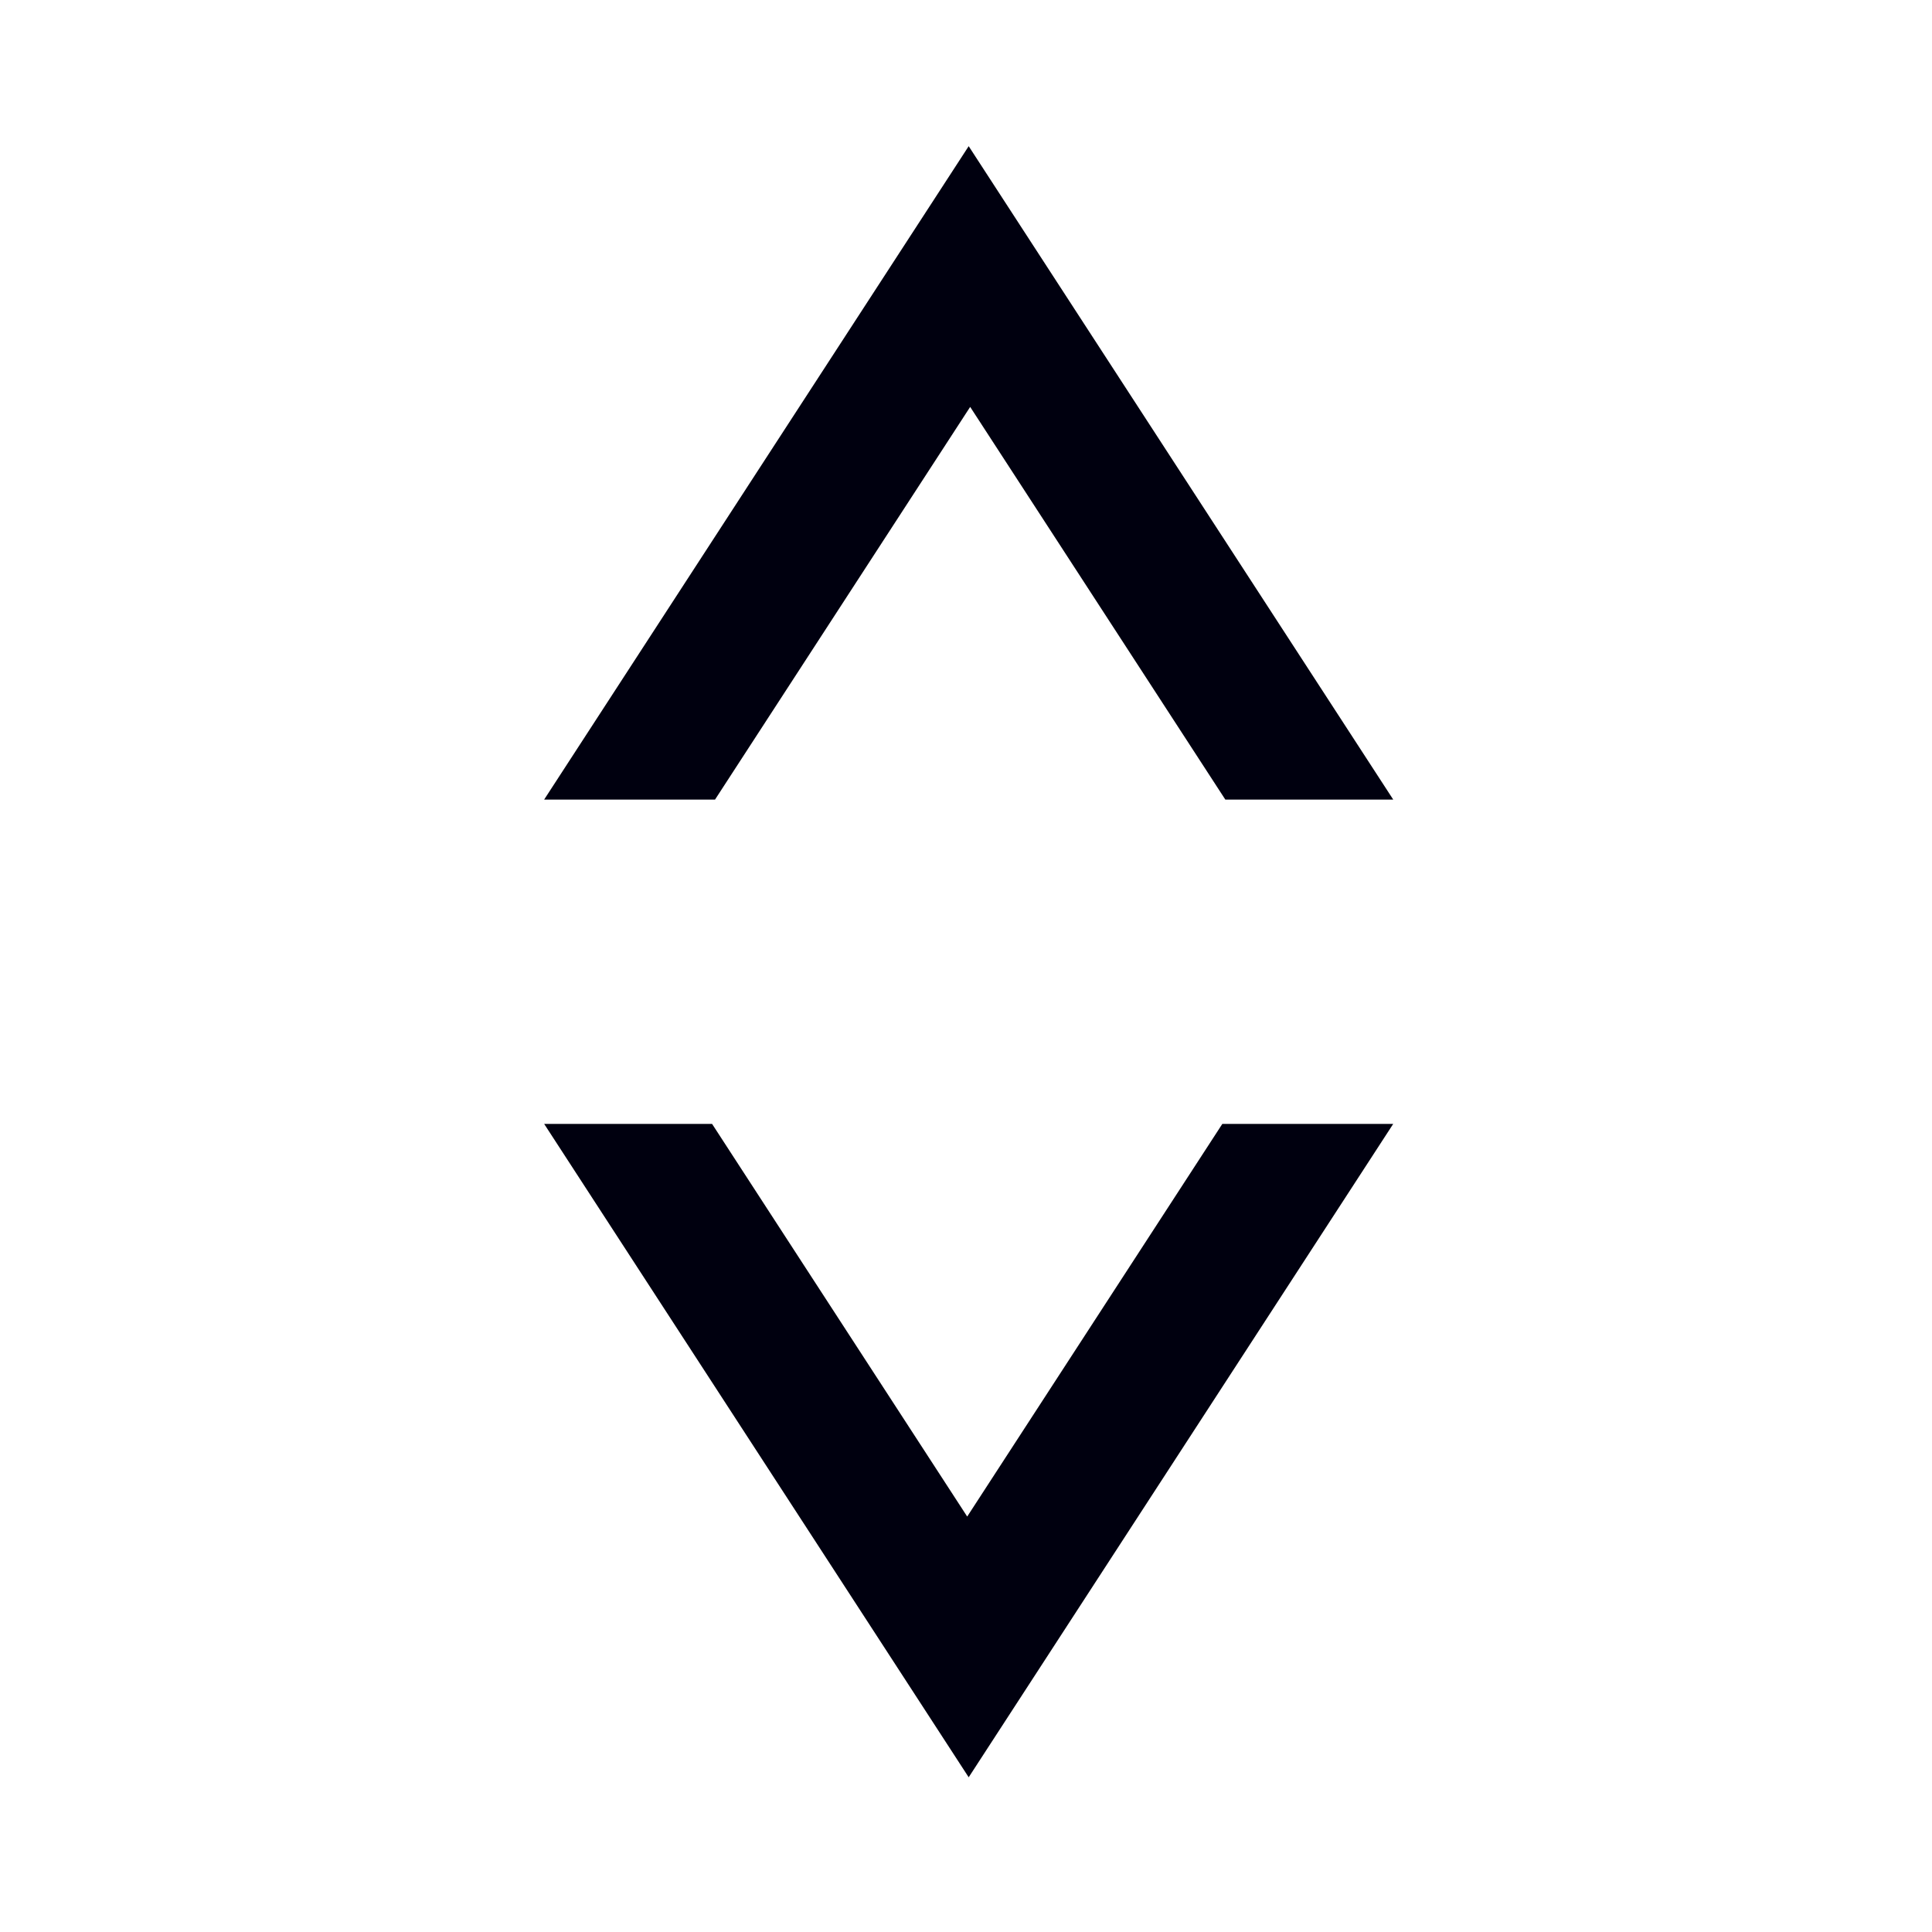 <?xml version="1.0" encoding="UTF-8" standalone="no"?>
<!-- Created with Inkscape (http://www.inkscape.org/) -->

<svg
   xmlns:dc="http://purl.org/dc/elements/1.1/"
   xmlns:cc="http://creativecommons.org/ns#"
   xmlns:rdf="http://www.w3.org/1999/02/22-rdf-syntax-ns#"
   xmlns:svg="http://www.w3.org/2000/svg"
   xmlns="http://www.w3.org/2000/svg"
   xmlns:sodipodi="http://sodipodi.sourceforge.net/DTD/sodipodi-0.dtd"
   xmlns:inkscape="http://www.inkscape.org/namespaces/inkscape"
   width="256mm"
   height="256mm"
   viewBox="0 0 256 256"
   version="1.1"
   id="svg8"
   inkscape:version="0.92.3 (2405546, 2018-03-11)"
   sodipodi:docname="expand_vertical.svg"
   inkscape:export-filename="/home/wouterspekkink/Programming/Q-SoPrA/images/expand_vertical.png"
   inkscape:export-xdpi="25.4"
   inkscape:export-ydpi="25.4">
  <defs
     id="defs2" />
  <sodipodi:namedview
     id="base"
     pagecolor="#ffffff"
     bordercolor="#666666"
     borderopacity="1.0"
     inkscape:pageopacity="0.0"
     inkscape:pageshadow="2"
     inkscape:zoom="0.36703143"
     inkscape:cx="-651.19405"
     inkscape:cy="379.57189"
     inkscape:document-units="mm"
     inkscape:current-layer="layer1"
     showgrid="false"
     showguides="true"
     inkscape:guide-bbox="true"
     inkscape:measure-start="886.216,640.272"
     inkscape:measure-end="967.22,640.272"
     inkscape:window-width="1920"
     inkscape:window-height="1015"
     inkscape:window-x="0"
     inkscape:window-y="0"
     inkscape:window-maximized="1"
     inkscape:snap-global="true">
    <sodipodi:guide
       position="109.593,204.913"
       orientation="1,0"
       id="guide819"
       inkscape:locked="false" />
    <sodipodi:guide
       position="255.91,181.3"
       orientation="1,0"
       id="guide823"
       inkscape:locked="false" />
    <sodipodi:guide
       position="0,192.834"
       orientation="1,0"
       id="guide825"
       inkscape:locked="false" />
    <sodipodi:guide
       position="27.271,128.963"
       orientation="0,1"
       id="guide824"
       inkscape:locked="false" />
    <sodipodi:guide
       position="527.575,-23.448"
       orientation="1,0"
       id="guide904"
       inkscape:locked="false" />
    <sodipodi:guide
       position="20.389,142.216"
       orientation="1,0"
       id="guide906"
       inkscape:locked="false" />
    <sodipodi:guide
       position="234.478,337.954"
       orientation="1,0"
       id="guide908"
       inkscape:locked="false" />
  </sodipodi:namedview>
  <g
     inkscape:label="Layer 1"
     inkscape:groupmode="layer"
     id="layer1"
     transform="translate(0,-41)">
    <path
       style="color:#000000;clip-rule:nonzero;display:inline;overflow:visible;visibility:visible;opacity:1;isolation:auto;mix-blend-mode:normal;color-interpolation:sRGB;color-interpolation-filters:linearRGB;solid-color:#000000;solid-opacity:1;fill:#00000f;fill-opacity:1;fill-rule:evenodd;stroke:none;stroke-width:71.755;stroke-linecap:square;stroke-linejoin:miter;stroke-miterlimit:4;stroke-dasharray:none;stroke-dashoffset:0;stroke-opacity:1;color-rendering:auto;image-rendering:auto;shape-rendering:auto;text-rendering:auto;enable-background:accumulate"
       clip-path="none"
       d="M 484.363 73.092 L 272.088 399.799 L 357.537 399.799 L 485.107 203.461 L 612.678 399.799 L 696.639 399.799 L 484.363 73.092 z "
       transform="matrix(0.265,0,0,0.265,0,41)"
       id="path1438" />
    <path
       style="color:#000000;clip-rule:nonzero;display:inline;overflow:visible;visibility:visible;opacity:1;isolation:auto;mix-blend-mode:normal;color-interpolation:sRGB;color-interpolation-filters:linearRGB;solid-color:#000000;solid-opacity:1;fill:#00000f;fill-opacity:1;fill-rule:evenodd;stroke:none;stroke-width:71.755;stroke-linecap:square;stroke-linejoin:miter;stroke-miterlimit:4;stroke-dasharray:none;stroke-dashoffset:0;stroke-opacity:1;color-rendering:auto;image-rendering:auto;shape-rendering:auto;text-rendering:auto;enable-background:accumulate"
       clip-path="none"
       d="M 272.088 561.971 L 484.363 888.678 L 696.639 561.971 L 611.189 561.971 L 483.619 758.309 L 356.051 561.971 L 272.088 561.971 z "
       transform="matrix(0.265,0,0,0.265,0,41)"
       id="path862" />
  </g>
</svg>
